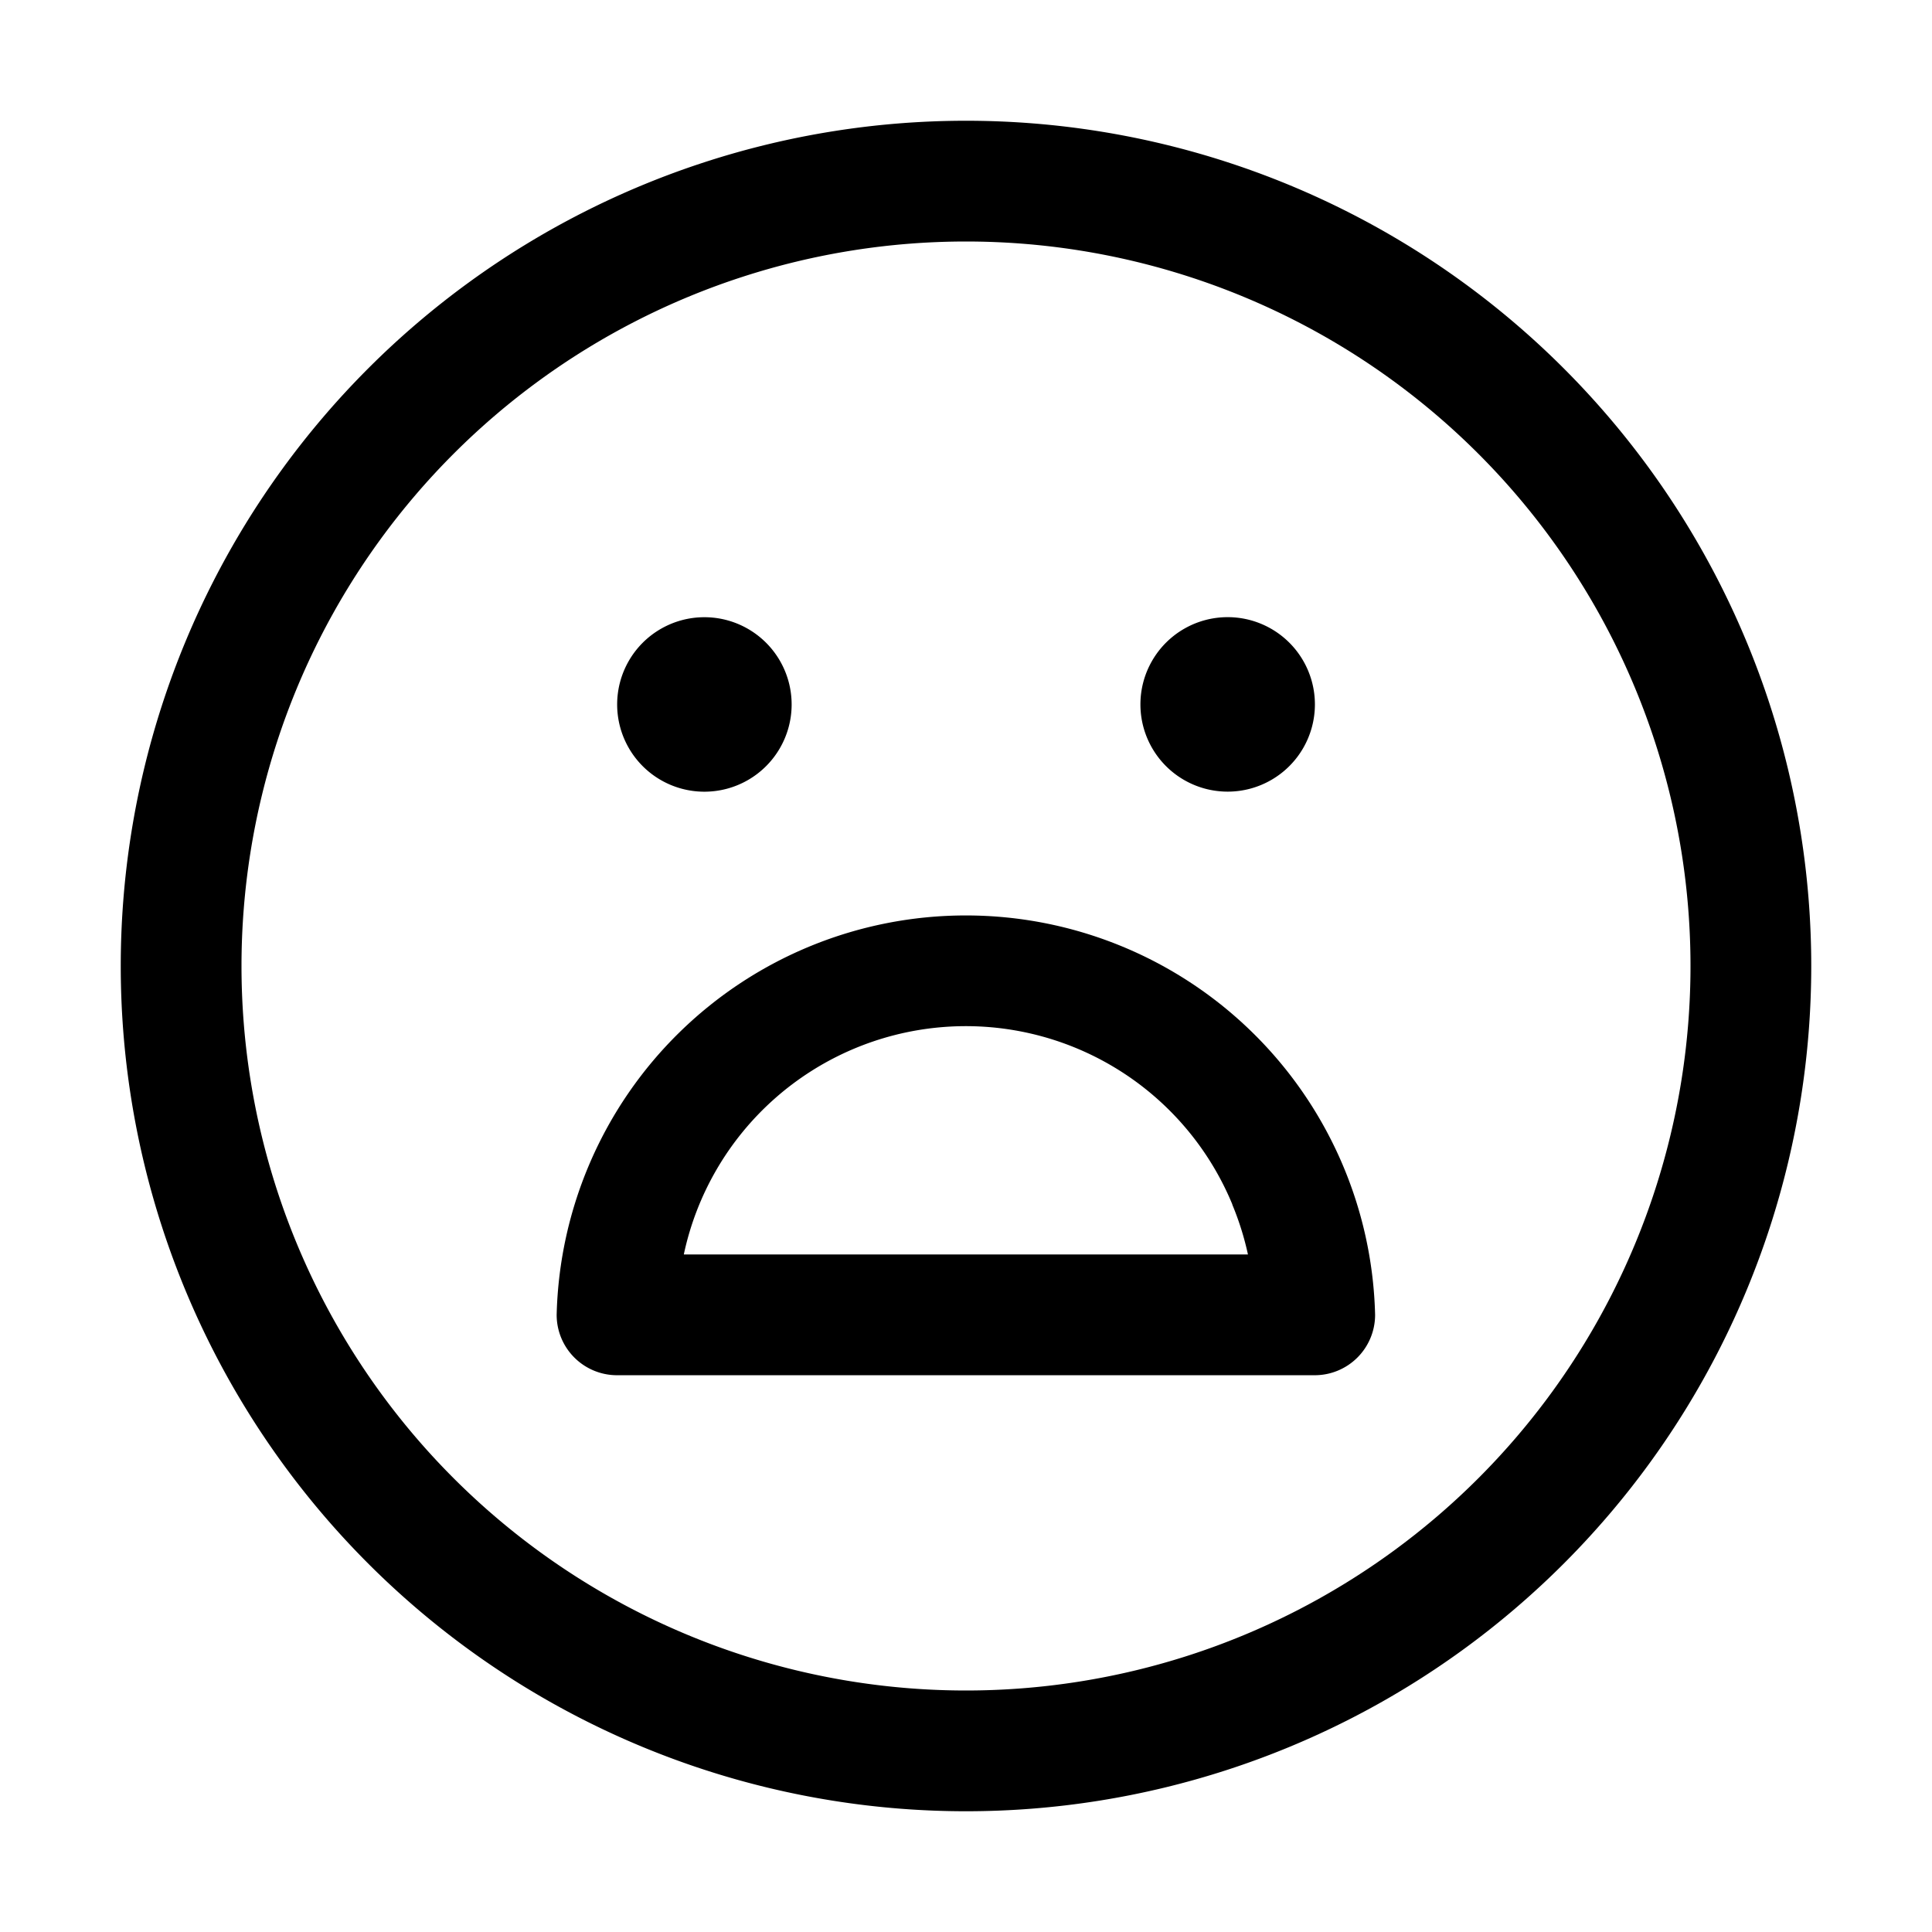 <svg xmlns="http://www.w3.org/2000/svg" width="16" height="16" fill="none" class="persona-icon" viewBox="0 0 16 16"><path fill="currentColor" fill-rule="evenodd" d="M10.889 11.389H5.11a.5.5 0 0 1-.5-.5 3.39 3.39 0 0 1 6.778 0 .5.5 0 0 1-.5.5m-.682-1.414a2.388 2.388 0 0 0-4.543.414h4.672a2.4 2.4 0 0 0-.13-.414" clip-rule="evenodd"/><path fill="currentColor" d="M6.556 5.834a.722.722 0 1 1-1.445 0 .722.722 0 0 1 1.445 0M10.167 6.556a.722.722 0 1 1 0-1.445.722.722 0 0 1 0 1.445"/><path fill="currentColor" fill-rule="evenodd" d="M8 1a7 7 0 1 1 0 14A7 7 0 0 1 8 1M2 8a6 6 0 1 0 12 0A6 6 0 0 0 2 8" clip-rule="evenodd"/></svg>